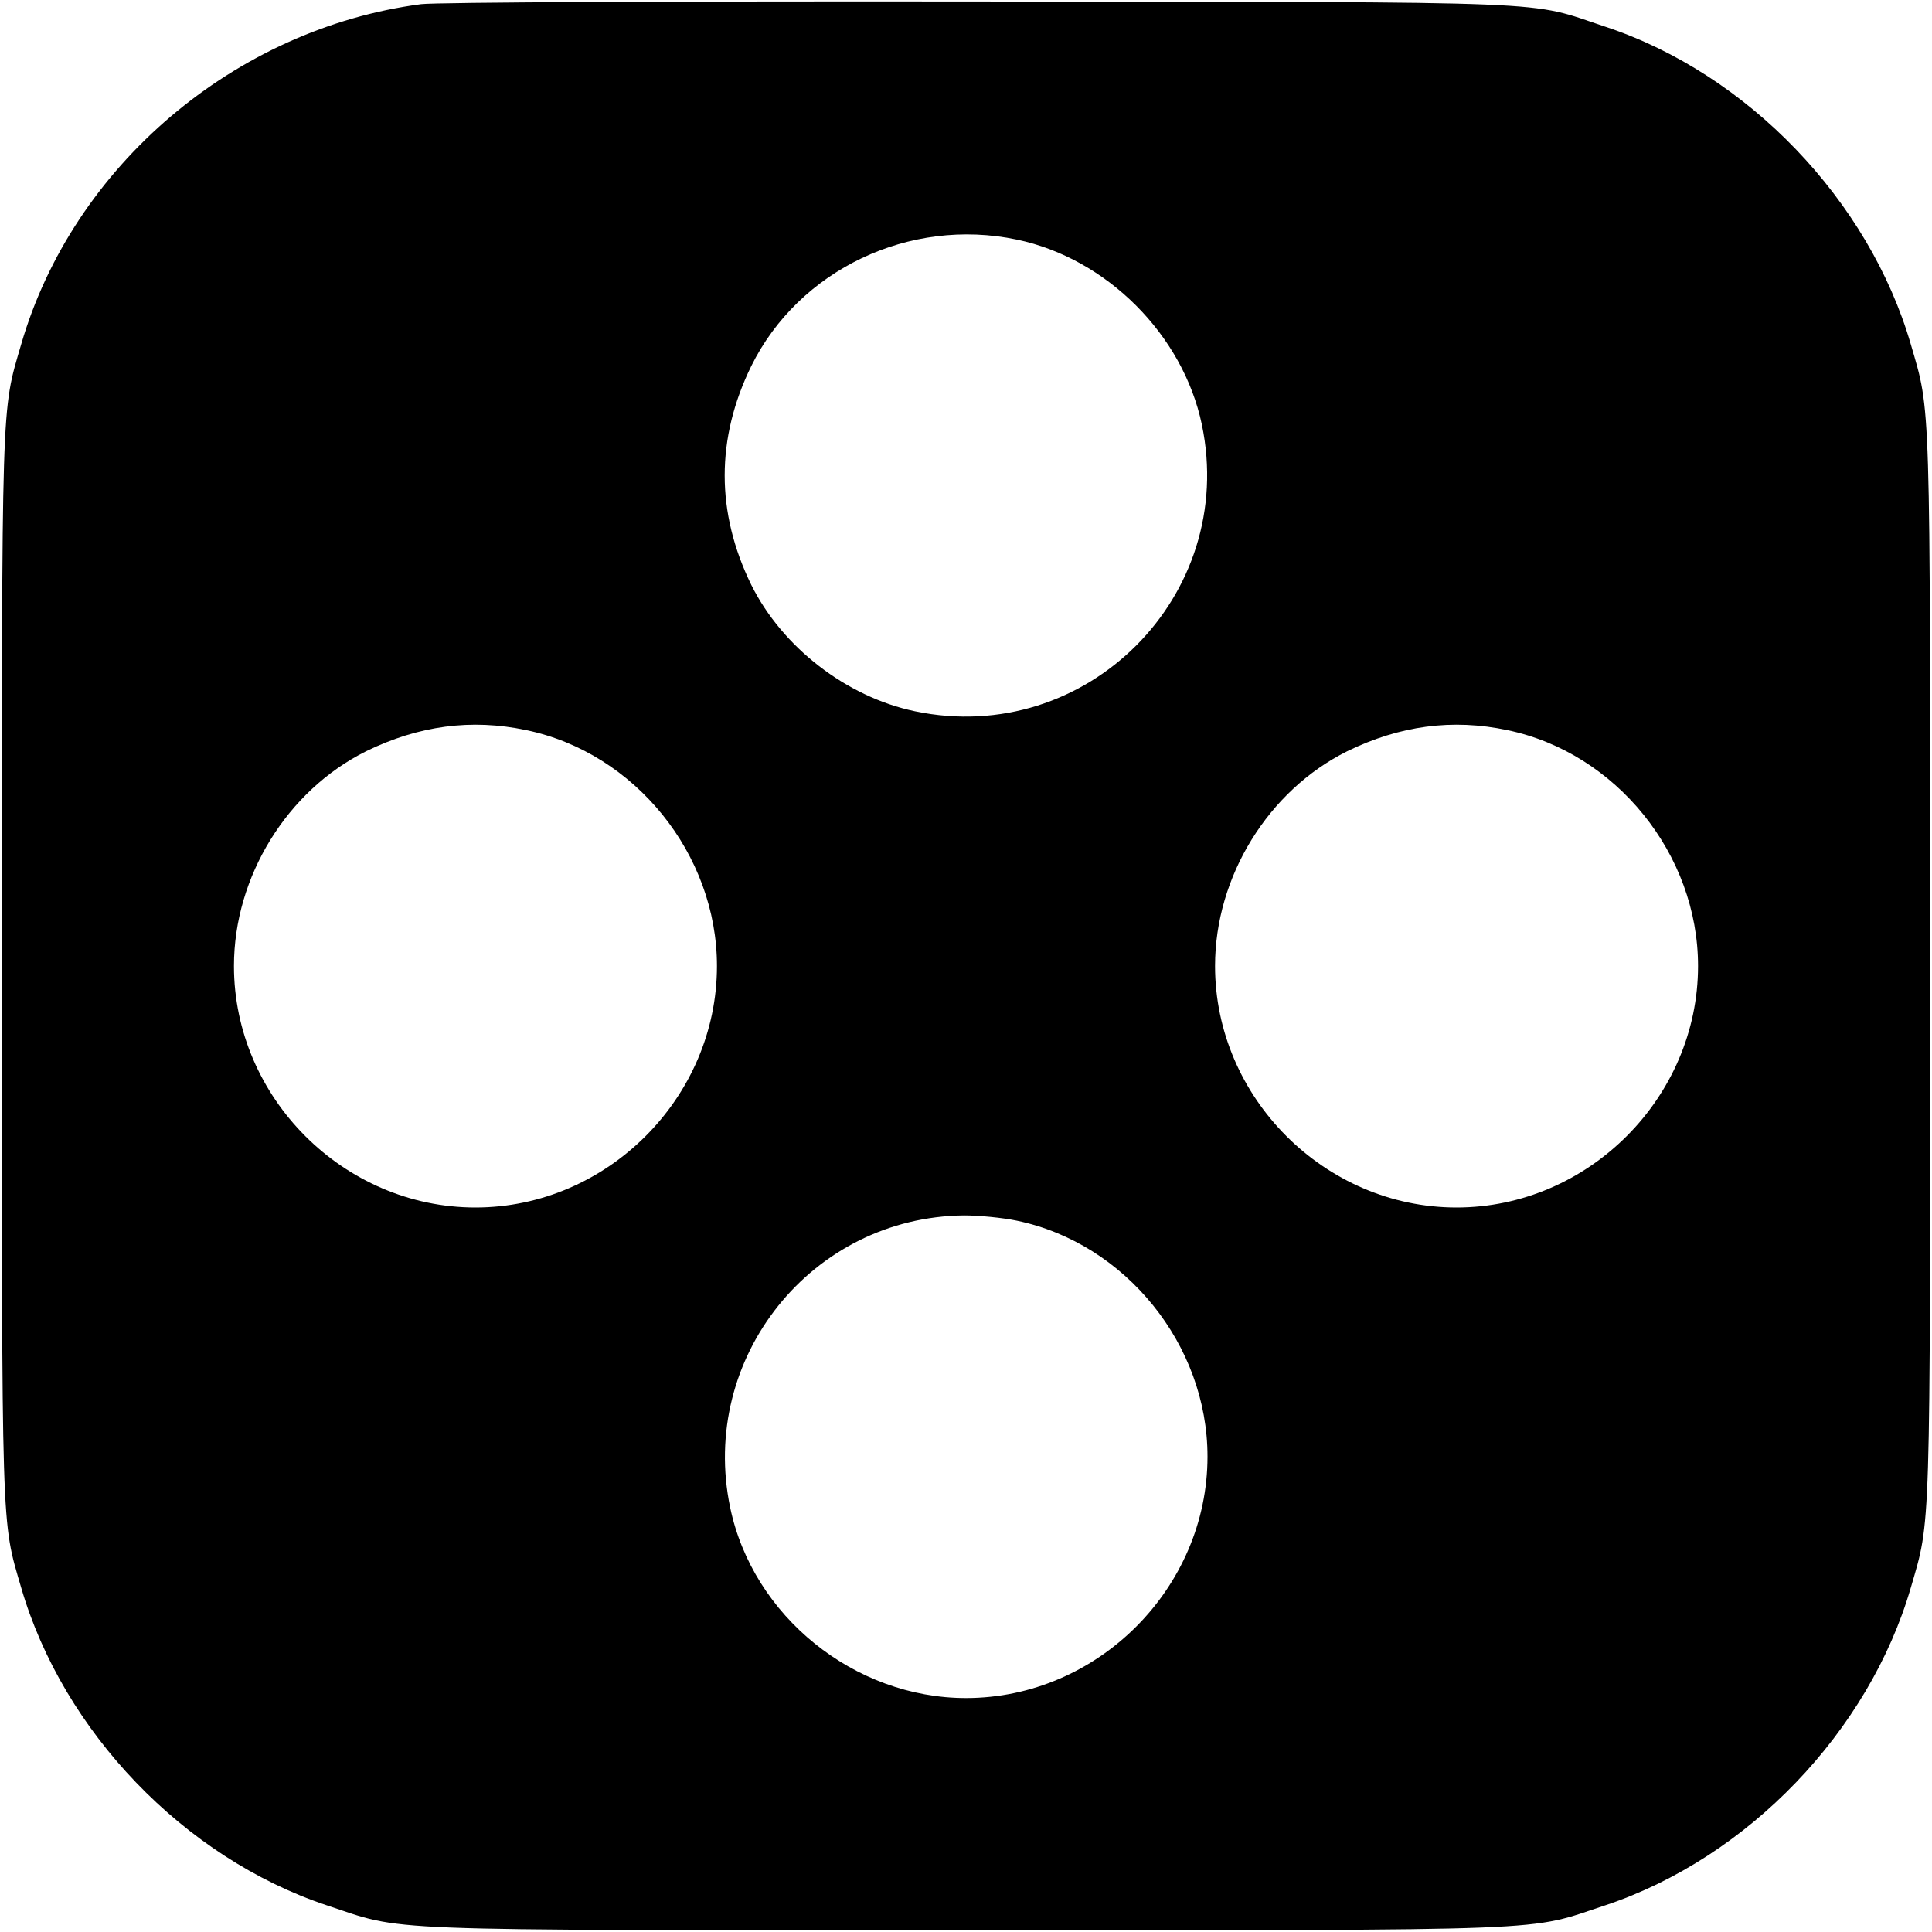 <?xml version="1.0" standalone="no"?>
<!DOCTYPE svg PUBLIC "-//W3C//DTD SVG 20010904//EN"
 "http://www.w3.org/TR/2001/REC-SVG-20010904/DTD/svg10.dtd">
<svg version="1.0" xmlns="http://www.w3.org/2000/svg"
 width="512pt" height="512pt" viewBox="0 0 512 512"
 preserveAspectRatio="xMidYMid meet">
<g transform="translate(0,512) scale(0.1,-0.1)"
fill="#000000" stroke="none">
<path d="M1116 5109 c-494 -65 -923 -429 -1060 -902 -53 -182 -51 -123 -51
-1647 0 -1524 -2 -1465 51 -1647 111 -382 432 -716 809 -842 212 -70 102 -66
1695 -66 1593 0 1483 -4 1695 66 377 126 698 460 809 842 53 182 51 123 51
1647 0 1524 2 1465 -51 1647 -111 382 -432 717 -809 842 -212 70 -87 65 -1655
67 -789 1 -1445 -2 -1484 -7z m1579 -624 c238 -50 440 -252 490 -490 95 -454
-306 -855 -760 -760 -182 38 -352 170 -434 335 -94 192 -94 388 0 580 126 255
419 395 704 335z m-1300 -1300 c288 -60 505 -329 505 -625 0 -349 -291 -640
-640 -640 -349 0 -640 291 -640 640 0 237 141 465 350 569 139 68 279 87 425
56z m2600 0 c288 -60 505 -329 505 -625 0 -349 -291 -640 -640 -640 -349 0
-640 291 -640 640 0 237 141 465 350 569 139 68 279 87 425 56z m-1300 -1300
c288 -60 505 -329 505 -625 0 -349 -291 -640 -640 -640 -296 0 -565 217 -625
505 -83 397 216 770 620 774 39 0 102 -6 140 -14z"/>
</g>
</svg>
